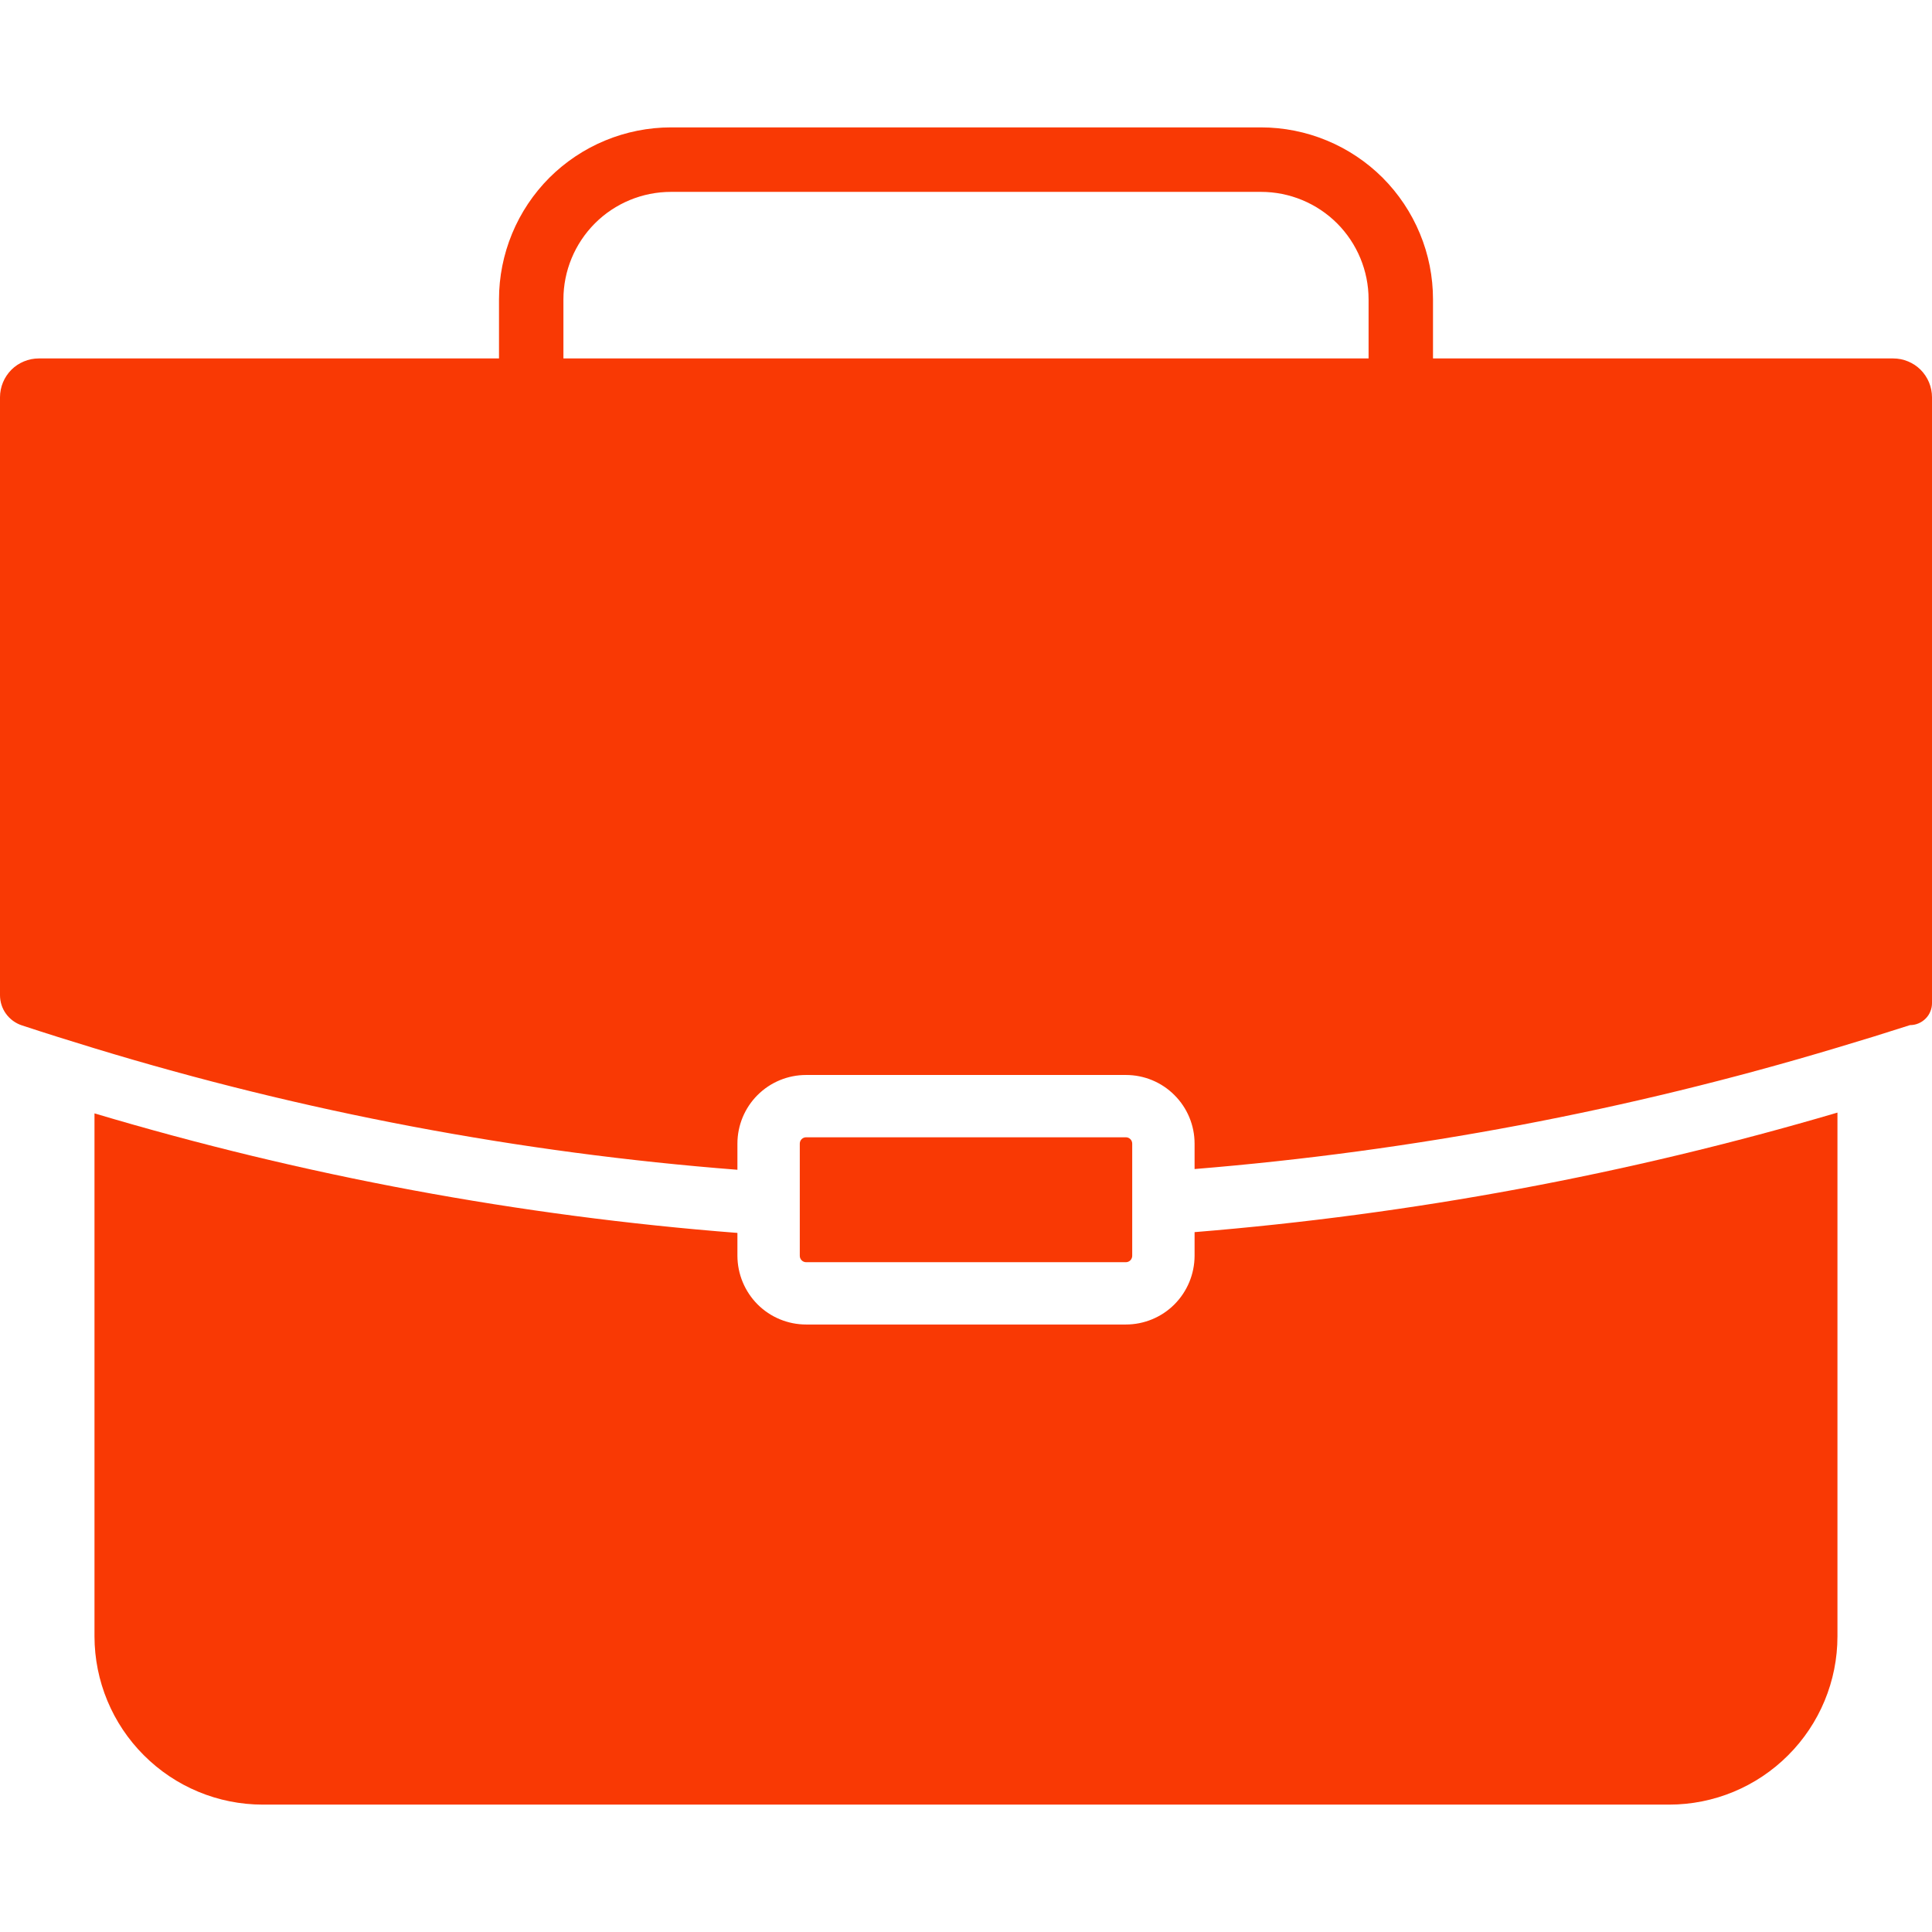 <svg width="32" height="32" viewBox="0 0 32 32" fill="none" xmlns="http://www.w3.org/2000/svg">
    <path d="M18.648 21.938H13.352C13.05 21.938 12.761 21.818 12.548 21.605C12.335 21.391 12.215 21.102 12.214 20.8V20.421C8.605 20.14 5.035 19.476 1.565 18.441V27.104C1.566 27.842 1.86 28.551 2.383 29.073C2.905 29.596 3.613 29.89 4.352 29.89H27.648C28.387 29.89 29.095 29.596 29.617 29.073C30.14 28.551 30.434 27.842 30.434 27.104V18.428C26.962 19.451 23.394 20.114 19.786 20.408V20.8C19.785 21.102 19.665 21.391 19.452 21.605C19.239 21.818 18.95 21.938 18.648 21.938Z" fill="#F93904"/>
    <path d="M31.357 5.937H23.735V4.959C23.735 4.585 23.662 4.215 23.518 3.869C23.375 3.523 23.165 3.209 22.901 2.944C22.636 2.68 22.322 2.47 21.976 2.327C21.631 2.184 21.26 2.11 20.886 2.11H11.114C10.74 2.11 10.37 2.184 10.024 2.327C9.678 2.47 9.364 2.68 9.099 2.944C8.835 3.209 8.625 3.523 8.482 3.869C8.339 4.215 8.265 4.585 8.265 4.959V5.937H0.643C0.559 5.937 0.475 5.953 0.397 5.986C0.319 6.018 0.248 6.065 0.188 6.125C0.129 6.185 0.081 6.256 0.049 6.334C0.017 6.412 -6.51294e-06 6.495 1.69519e-06 6.58V16.483C-0 16.593 0.034 16.701 0.099 16.791C0.164 16.881 0.256 16.948 0.361 16.983C0.762 17.115 1.164 17.241 1.565 17.363C5.031 18.419 8.602 19.094 12.214 19.375V18.942C12.214 18.64 12.334 18.351 12.547 18.138C12.761 17.924 13.05 17.805 13.352 17.805H18.648C18.95 17.805 19.239 17.924 19.452 18.138C19.666 18.351 19.786 18.64 19.786 18.942V19.363C23.396 19.068 26.965 18.394 30.434 17.351C30.835 17.232 31.235 17.108 31.636 16.979C31.683 16.979 31.731 16.97 31.775 16.951C31.819 16.933 31.859 16.906 31.893 16.872C31.927 16.839 31.954 16.799 31.972 16.754C31.991 16.71 32 16.663 32 16.615V6.58C32 6.495 31.983 6.412 31.951 6.334C31.919 6.256 31.871 6.185 31.812 6.125C31.752 6.065 31.681 6.018 31.603 5.986C31.525 5.953 31.441 5.937 31.357 5.937ZM9.332 5.937V4.959C9.332 4.487 9.52 4.034 9.854 3.699C10.188 3.365 10.642 3.178 11.114 3.178H20.886C21.358 3.178 21.811 3.365 22.146 3.699C22.48 4.034 22.668 4.487 22.668 4.959V5.937H9.332Z" fill="#F93904"/>
    <path d="M18.648 18.837H13.352C13.294 18.837 13.247 18.884 13.247 18.942V20.8C13.247 20.858 13.294 20.906 13.352 20.906H18.648C18.706 20.906 18.753 20.858 18.753 20.8V18.942C18.753 18.884 18.706 18.837 18.648 18.837Z" fill="#F93904"/>
</svg>
